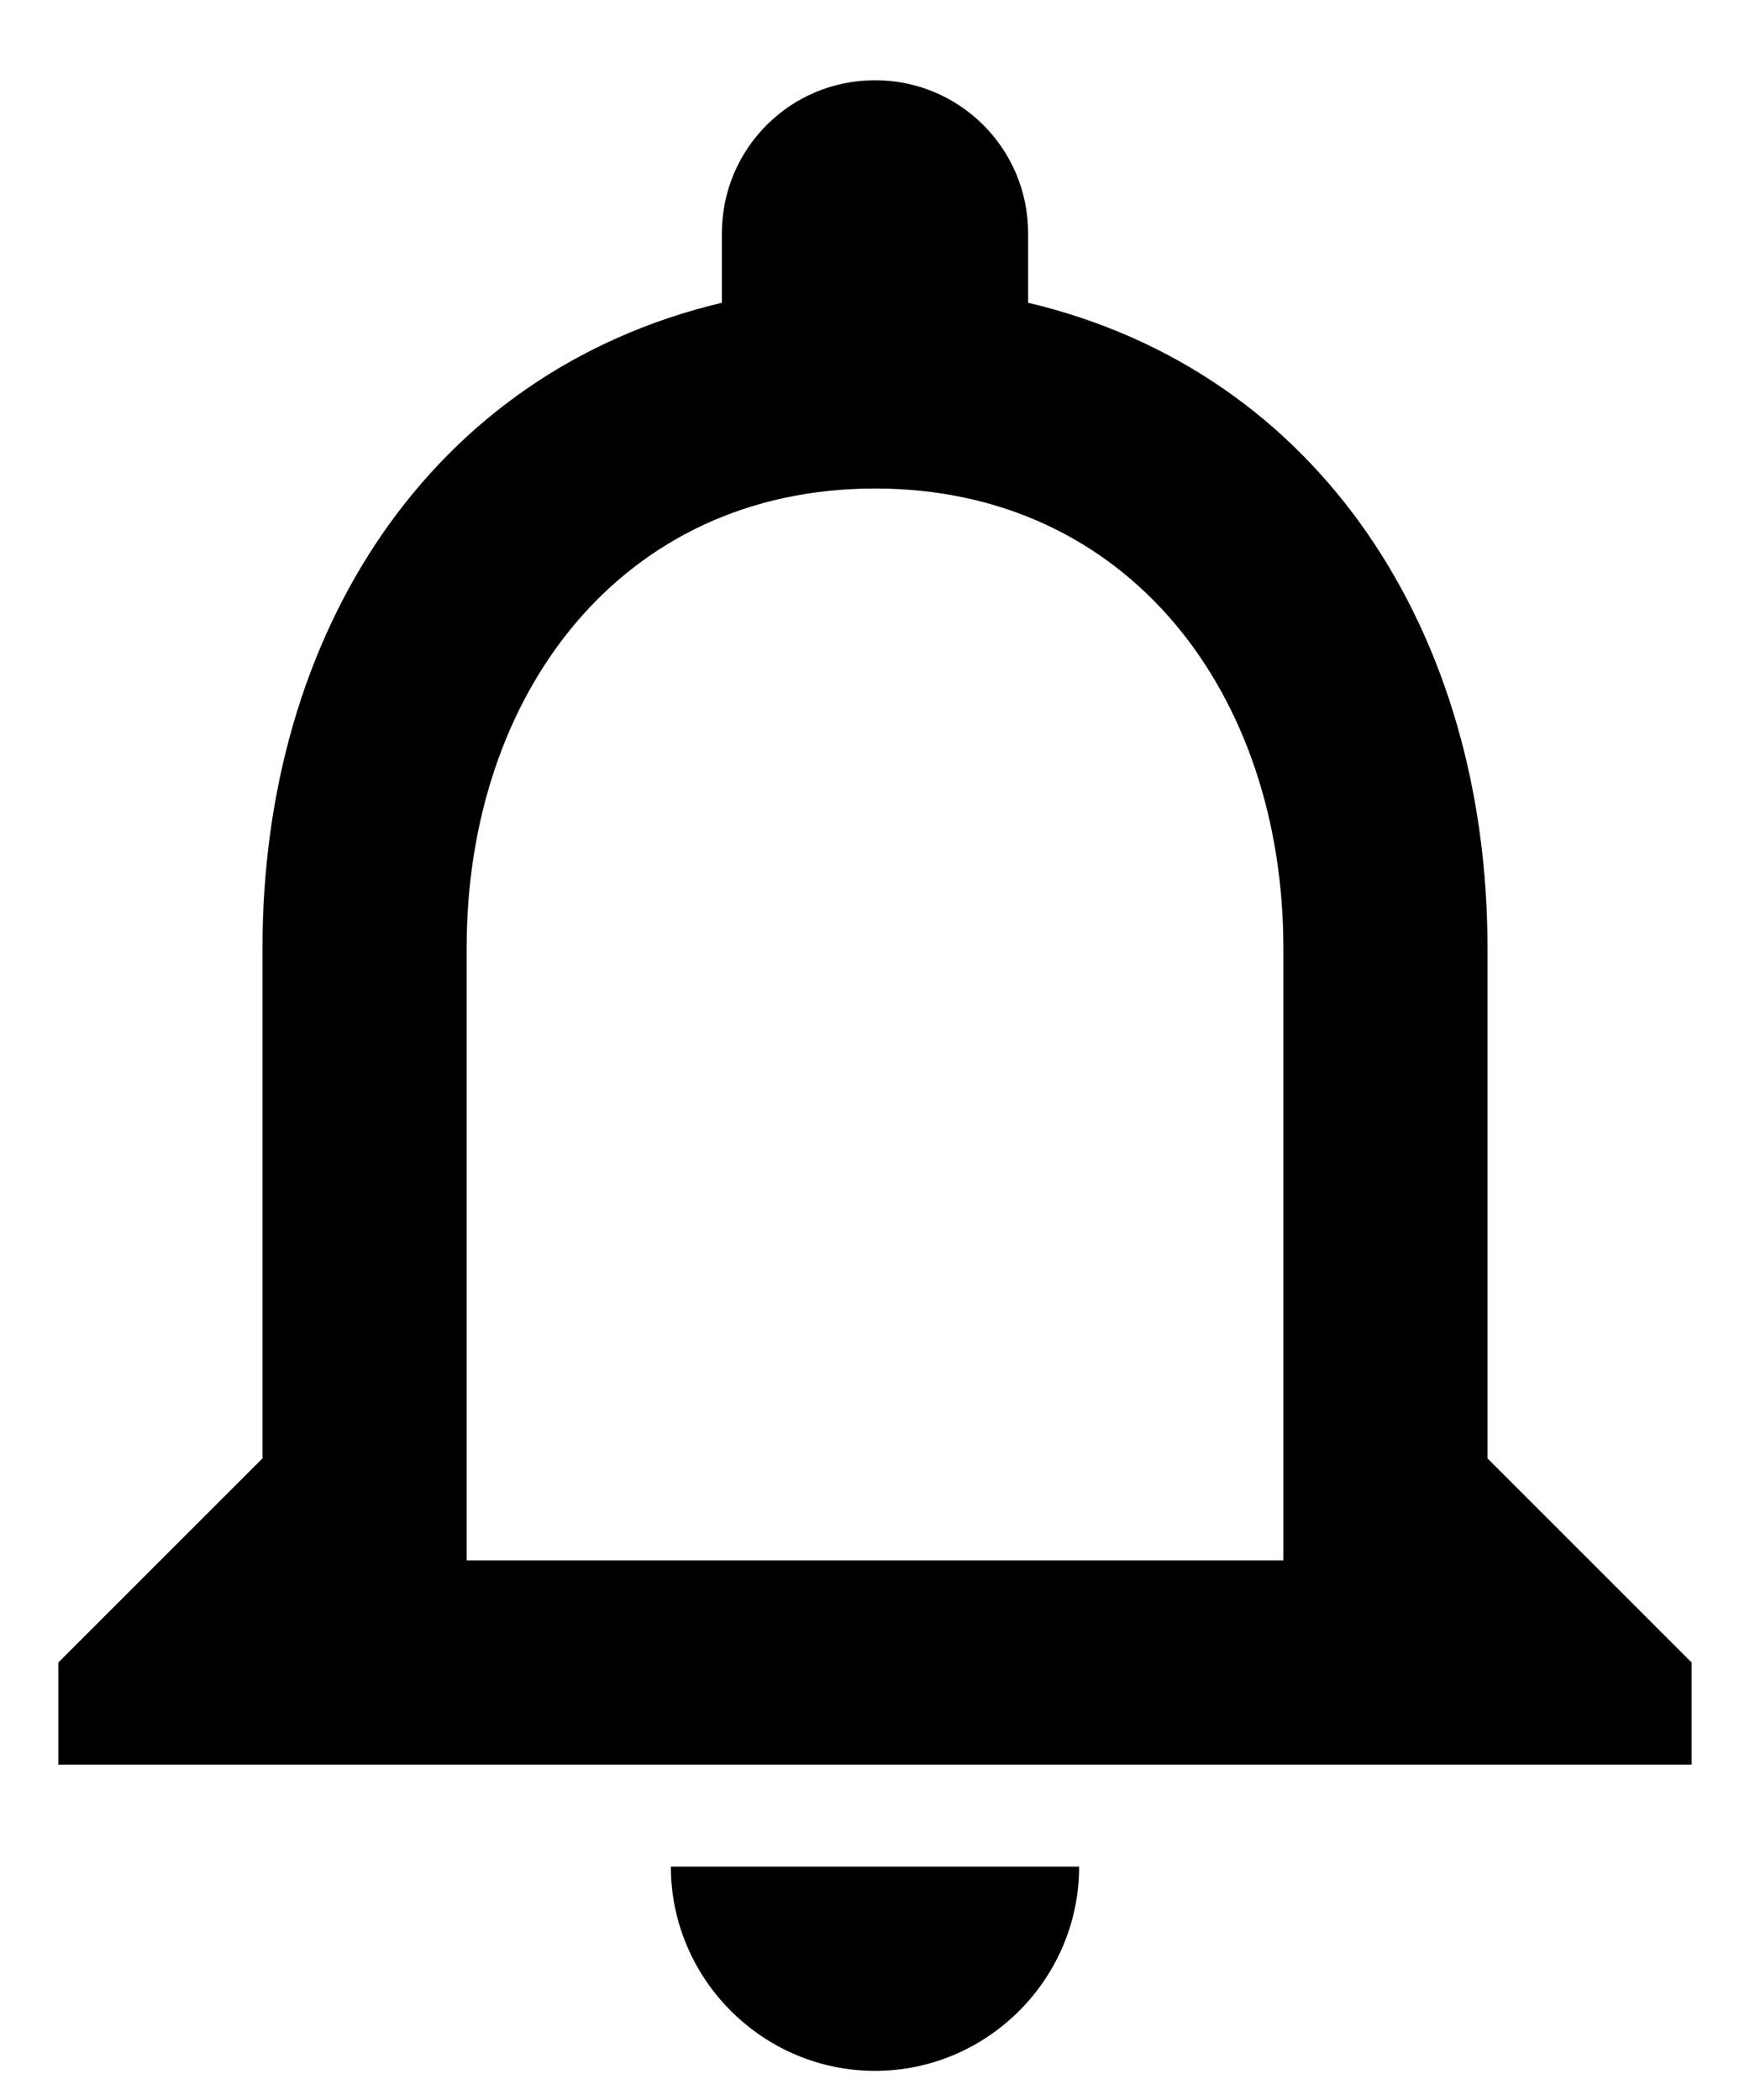 <svg width="20" height="24" viewBox="0 0 20 24" fill="none" xmlns="http://www.w3.org/2000/svg">
<path d="M10 23.667C11.283 23.667 12.333 22.617 12.333 21.333H7.667C7.667 22.617 8.717 23.667 10 23.667ZM17 16.667V10.833C17 7.252 15.098 4.253 11.75 3.46V2.667C11.75 1.698 10.968 0.917 10 0.917C9.032 0.917 8.25 1.698 8.25 2.667V3.46C4.913 4.253 3 7.24 3 10.833V16.667L0.667 19V20.167H19.333V19L17 16.667ZM14.667 17.833H5.333V10.833C5.333 7.94 7.095 5.583 10 5.583C12.905 5.583 14.667 7.94 14.667 10.833V17.833Z" fill="black"/>
</svg>
